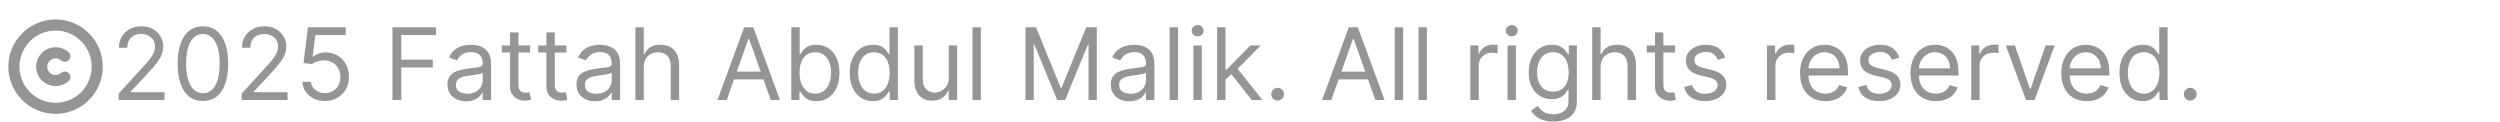 <svg width="450" height="22" viewBox="0 0 450 22" fill="none" xmlns="http://www.w3.org/2000/svg">
<g clip-path="url(#clip0_3498_116)">
<path d="M2.5 12C2.5 12.985 2.694 13.96 3.071 14.87C3.448 15.78 4 16.607 4.697 17.303C5.393 18 6.22 18.552 7.13 18.929C8.04 19.306 9.015 19.5 10 19.5C10.985 19.5 11.96 19.306 12.87 18.929C13.78 18.552 14.607 18 15.303 17.303C16 16.607 16.552 15.78 16.929 14.87C17.306 13.96 17.5 12.985 17.5 12C17.5 11.015 17.306 10.04 16.929 9.13C16.552 8.22 16 7.393 15.303 6.697C14.607 6 13.78 5.448 12.87 5.071C11.96 4.694 10.985 4.5 10 4.5C9.015 4.5 8.04 4.694 7.13 5.071C6.22 5.448 5.393 6 4.697 6.697C4 7.393 3.448 8.22 3.071 9.13C2.694 10.04 2.5 11.015 2.5 12Z" stroke="#959595" stroke-width="2" stroke-linecap="round" stroke-linejoin="round"/>
<path d="M11.667 10.125C11.181 9.698 10.549 9.475 9.903 9.502C9.257 9.529 8.646 9.803 8.198 10.269C7.75 10.734 7.499 11.354 7.499 12C7.499 12.646 7.75 13.266 8.198 13.731C8.646 14.197 9.257 14.471 9.903 14.498C10.549 14.525 11.181 14.302 11.667 13.875" stroke="#959595" stroke-width="2" stroke-linecap="round" stroke-linejoin="round"/>
</g>
<path d="M21.355 18V16.849L25.676 12.119C26.183 11.565 26.601 11.084 26.929 10.675C27.257 10.261 27.5 9.874 27.658 9.511C27.82 9.145 27.901 8.761 27.901 8.361C27.901 7.901 27.79 7.502 27.568 7.165C27.351 6.829 27.053 6.569 26.673 6.386C26.294 6.202 25.868 6.111 25.395 6.111C24.892 6.111 24.453 6.215 24.078 6.424C23.707 6.629 23.42 6.916 23.215 7.287C23.015 7.658 22.915 8.092 22.915 8.591H21.406C21.406 7.824 21.583 7.151 21.937 6.571C22.291 5.991 22.772 5.54 23.381 5.216C23.995 4.892 24.683 4.73 25.446 4.73C26.213 4.73 26.893 4.892 27.485 5.216C28.077 5.54 28.542 5.977 28.879 6.526C29.215 7.076 29.384 7.688 29.384 8.361C29.384 8.842 29.296 9.313 29.121 9.773C28.951 10.229 28.653 10.739 28.227 11.301C27.805 11.859 27.219 12.541 26.469 13.347L23.528 16.491V16.594H29.614V18H21.355ZM36.523 18.179C35.56 18.179 34.74 17.917 34.062 17.393C33.385 16.864 32.867 16.099 32.509 15.098C32.151 14.092 31.972 12.878 31.972 11.454C31.972 10.04 32.151 8.832 32.509 7.83C32.871 6.825 33.391 6.058 34.069 5.529C34.751 4.996 35.569 4.73 36.523 4.73C37.478 4.73 38.294 4.996 38.972 5.529C39.653 6.058 40.173 6.825 40.531 7.83C40.894 8.832 41.075 10.04 41.075 11.454C41.075 12.878 40.896 14.092 40.538 15.098C40.18 16.099 39.662 16.864 38.984 17.393C38.307 17.917 37.486 18.179 36.523 18.179ZM36.523 16.773C37.478 16.773 38.219 16.312 38.748 15.392C39.276 14.472 39.541 13.159 39.541 11.454C39.541 10.321 39.419 9.356 39.176 8.559C38.938 7.762 38.592 7.155 38.141 6.737C37.693 6.32 37.154 6.111 36.523 6.111C35.577 6.111 34.838 6.577 34.305 7.511C33.773 8.44 33.506 9.754 33.506 11.454C33.506 12.588 33.626 13.551 33.864 14.344C34.103 15.136 34.446 15.739 34.894 16.153C35.345 16.566 35.889 16.773 36.523 16.773ZM43.504 18V16.849L47.825 12.119C48.332 11.565 48.749 11.084 49.077 10.675C49.406 10.261 49.648 9.874 49.806 9.511C49.968 9.145 50.049 8.761 50.049 8.361C50.049 7.901 49.938 7.502 49.717 7.165C49.499 6.829 49.201 6.569 48.822 6.386C48.443 6.202 48.016 6.111 47.543 6.111C47.041 6.111 46.602 6.215 46.227 6.424C45.856 6.629 45.568 6.916 45.364 7.287C45.163 7.658 45.063 8.092 45.063 8.591H43.555C43.555 7.824 43.731 7.151 44.085 6.571C44.439 5.991 44.92 5.54 45.53 5.216C46.144 4.892 46.832 4.73 47.594 4.73C48.361 4.73 49.041 4.892 49.633 5.216C50.226 5.54 50.69 5.977 51.027 6.526C51.364 7.076 51.532 7.688 51.532 8.361C51.532 8.842 51.445 9.313 51.27 9.773C51.099 10.229 50.801 10.739 50.375 11.301C49.953 11.859 49.367 12.541 48.617 13.347L45.677 16.491V16.594H51.762V18H43.504ZM58.493 18.179C57.743 18.179 57.068 18.03 56.467 17.732C55.866 17.433 55.384 17.024 55.022 16.504C54.66 15.984 54.462 15.392 54.428 14.727H55.962C56.021 15.32 56.29 15.81 56.767 16.197C57.249 16.581 57.824 16.773 58.493 16.773C59.03 16.773 59.507 16.647 59.925 16.396C60.347 16.144 60.677 15.799 60.916 15.36C61.158 14.917 61.28 14.416 61.28 13.858C61.28 13.287 61.154 12.778 60.903 12.33C60.656 11.879 60.315 11.523 59.88 11.263C59.445 11.003 58.949 10.871 58.391 10.867C57.99 10.862 57.579 10.924 57.157 11.052C56.735 11.175 56.388 11.335 56.115 11.531L54.632 11.352L55.425 4.909H62.226V6.315H56.754L56.294 10.176H56.371C56.639 9.963 56.976 9.786 57.381 9.646C57.785 9.505 58.207 9.435 58.646 9.435C59.447 9.435 60.161 9.626 60.788 10.01C61.418 10.389 61.913 10.909 62.271 11.57C62.633 12.23 62.814 12.984 62.814 13.832C62.814 14.668 62.626 15.413 62.251 16.07C61.881 16.722 61.369 17.237 60.717 17.616C60.065 17.991 59.324 18.179 58.493 18.179ZM70.646 18V4.909H78.495V6.315H72.231V10.739H77.907V12.145H72.231V18H70.646ZM83.895 18.23C83.273 18.23 82.708 18.113 82.201 17.879C81.694 17.64 81.291 17.297 80.993 16.849C80.695 16.398 80.546 15.852 80.546 15.213C80.546 14.651 80.656 14.195 80.878 13.845C81.099 13.492 81.396 13.214 81.766 13.014C82.137 12.814 82.546 12.665 82.994 12.567C83.445 12.464 83.899 12.383 84.355 12.324C84.952 12.247 85.435 12.19 85.806 12.151C86.181 12.109 86.454 12.038 86.624 11.94C86.799 11.842 86.886 11.672 86.886 11.429V11.378C86.886 10.747 86.714 10.257 86.369 9.908C86.028 9.558 85.51 9.384 84.815 9.384C84.095 9.384 83.531 9.541 83.121 9.857C82.712 10.172 82.425 10.508 82.258 10.867L80.827 10.355C81.082 9.759 81.423 9.294 81.849 8.962C82.28 8.625 82.749 8.391 83.256 8.259C83.767 8.122 84.27 8.054 84.764 8.054C85.079 8.054 85.442 8.092 85.851 8.169C86.264 8.241 86.663 8.393 87.046 8.623C87.434 8.853 87.756 9.2 88.011 9.665C88.267 10.129 88.395 10.751 88.395 11.531V18H86.886V16.671H86.81C86.707 16.884 86.537 17.111 86.298 17.354C86.06 17.597 85.742 17.804 85.346 17.974C84.95 18.145 84.466 18.23 83.895 18.23ZM84.125 16.875C84.722 16.875 85.224 16.758 85.633 16.523C86.047 16.289 86.358 15.986 86.567 15.616C86.78 15.245 86.886 14.855 86.886 14.446V13.065C86.822 13.142 86.682 13.212 86.465 13.276C86.251 13.336 86.004 13.389 85.723 13.436C85.446 13.479 85.175 13.517 84.911 13.551C84.651 13.581 84.44 13.607 84.278 13.628C83.886 13.679 83.52 13.762 83.179 13.877C82.842 13.988 82.57 14.156 82.361 14.382C82.156 14.604 82.054 14.906 82.054 15.29C82.054 15.814 82.248 16.21 82.636 16.479C83.028 16.743 83.524 16.875 84.125 16.875ZM95.418 8.182V9.46H90.33V8.182H95.418ZM91.813 5.83H93.322V15.188C93.322 15.614 93.383 15.933 93.507 16.146C93.635 16.355 93.797 16.496 93.993 16.568C94.193 16.636 94.404 16.671 94.626 16.671C94.792 16.671 94.928 16.662 95.035 16.645C95.141 16.624 95.226 16.607 95.29 16.594L95.597 17.949C95.495 17.987 95.352 18.026 95.169 18.064C94.986 18.107 94.753 18.128 94.472 18.128C94.046 18.128 93.628 18.036 93.219 17.853C92.814 17.67 92.478 17.391 92.209 17.016C91.945 16.641 91.813 16.168 91.813 15.597V5.83ZM101.957 8.182V9.46H96.869V8.182H101.957ZM98.352 5.83H99.861V15.188C99.861 15.614 99.922 15.933 100.046 16.146C100.174 16.355 100.336 16.496 100.532 16.568C100.732 16.636 100.943 16.671 101.165 16.671C101.331 16.671 101.467 16.662 101.574 16.645C101.68 16.624 101.765 16.607 101.829 16.594L102.136 17.949C102.034 17.987 101.891 18.026 101.708 18.064C101.525 18.107 101.292 18.128 101.011 18.128C100.585 18.128 100.167 18.036 99.758 17.853C99.353 17.67 99.017 17.391 98.748 17.016C98.484 16.641 98.352 16.168 98.352 15.597V5.83ZM107.116 18.23C106.493 18.23 105.929 18.113 105.422 17.879C104.915 17.64 104.512 17.297 104.214 16.849C103.915 16.398 103.766 15.852 103.766 15.213C103.766 14.651 103.877 14.195 104.099 13.845C104.32 13.492 104.616 13.214 104.987 13.014C105.358 12.814 105.767 12.665 106.214 12.567C106.666 12.464 107.12 12.383 107.576 12.324C108.172 12.247 108.656 12.19 109.027 12.151C109.402 12.109 109.675 12.038 109.845 11.94C110.02 11.842 110.107 11.672 110.107 11.429V11.378C110.107 10.747 109.934 10.257 109.589 9.908C109.248 9.558 108.731 9.384 108.036 9.384C107.316 9.384 106.751 9.541 106.342 9.857C105.933 10.172 105.645 10.508 105.479 10.867L104.047 10.355C104.303 9.759 104.644 9.294 105.07 8.962C105.501 8.625 105.969 8.391 106.476 8.259C106.988 8.122 107.491 8.054 107.985 8.054C108.3 8.054 108.662 8.092 109.072 8.169C109.485 8.241 109.883 8.393 110.267 8.623C110.655 8.853 110.976 9.2 111.232 9.665C111.488 10.129 111.616 10.751 111.616 11.531V18H110.107V16.671H110.03C109.928 16.884 109.758 17.111 109.519 17.354C109.28 17.597 108.963 17.804 108.567 17.974C108.17 18.145 107.687 18.23 107.116 18.23ZM107.346 16.875C107.942 16.875 108.445 16.758 108.854 16.523C109.268 16.289 109.579 15.986 109.787 15.616C110.001 15.245 110.107 14.855 110.107 14.446V13.065C110.043 13.142 109.903 13.212 109.685 13.276C109.472 13.336 109.225 13.389 108.944 13.436C108.667 13.479 108.396 13.517 108.132 13.551C107.872 13.581 107.661 13.607 107.499 13.628C107.107 13.679 106.741 13.762 106.4 13.877C106.063 13.988 105.79 14.156 105.581 14.382C105.377 14.604 105.275 14.906 105.275 15.29C105.275 15.814 105.469 16.21 105.856 16.479C106.248 16.743 106.745 16.875 107.346 16.875ZM115.877 12.094V18H114.369V4.909H115.877V9.716H116.005C116.235 9.209 116.581 8.806 117.041 8.508C117.505 8.205 118.123 8.054 118.895 8.054C119.564 8.054 120.15 8.188 120.652 8.457C121.155 8.721 121.545 9.128 121.822 9.678C122.103 10.223 122.244 10.918 122.244 11.761V18H120.735V11.864C120.735 11.084 120.533 10.481 120.128 10.055C119.728 9.624 119.172 9.409 118.46 9.409C117.966 9.409 117.522 9.513 117.13 9.722C116.743 9.931 116.436 10.236 116.21 10.636C115.988 11.037 115.877 11.523 115.877 12.094ZM130.808 18H129.146L133.953 4.909H135.589L140.396 18H138.734L134.822 6.98H134.72L130.808 18ZM131.421 12.886H138.12V14.293H131.421V12.886ZM142.435 18V4.909H143.943V9.741H144.071C144.182 9.571 144.335 9.354 144.531 9.089C144.732 8.821 145.017 8.582 145.388 8.374C145.763 8.161 146.27 8.054 146.909 8.054C147.736 8.054 148.465 8.261 149.095 8.674C149.726 9.087 150.218 9.673 150.572 10.432C150.926 11.19 151.102 12.085 151.102 13.117C151.102 14.156 150.926 15.057 150.572 15.82C150.218 16.579 149.728 17.167 149.102 17.584C148.475 17.998 147.753 18.204 146.935 18.204C146.304 18.204 145.799 18.1 145.42 17.891C145.041 17.678 144.749 17.438 144.544 17.169C144.34 16.896 144.182 16.671 144.071 16.491H143.892V18H142.435ZM143.918 13.091C143.918 13.832 144.026 14.486 144.244 15.053C144.461 15.616 144.779 16.057 145.196 16.376C145.614 16.692 146.125 16.849 146.73 16.849C147.361 16.849 147.887 16.683 148.309 16.351C148.735 16.014 149.055 15.562 149.268 14.996C149.485 14.425 149.594 13.79 149.594 13.091C149.594 12.401 149.487 11.778 149.274 11.224C149.066 10.666 148.748 10.225 148.322 9.901C147.9 9.573 147.369 9.409 146.73 9.409C146.117 9.409 145.601 9.565 145.183 9.876C144.766 10.182 144.45 10.613 144.237 11.167C144.024 11.717 143.918 12.358 143.918 13.091ZM157.117 18.204C156.299 18.204 155.577 17.998 154.95 17.584C154.324 17.167 153.834 16.579 153.48 15.82C153.127 15.057 152.95 14.156 152.95 13.117C152.95 12.085 153.127 11.19 153.48 10.432C153.834 9.673 154.326 9.087 154.957 8.674C155.588 8.261 156.316 8.054 157.143 8.054C157.782 8.054 158.287 8.161 158.658 8.374C159.033 8.582 159.318 8.821 159.514 9.089C159.715 9.354 159.87 9.571 159.981 9.741H160.109V4.909H161.617V18H160.16V16.491H159.981C159.87 16.671 159.713 16.896 159.508 17.169C159.303 17.438 159.012 17.678 158.632 17.891C158.253 18.1 157.748 18.204 157.117 18.204ZM157.322 16.849C157.927 16.849 158.438 16.692 158.856 16.376C159.274 16.057 159.591 15.616 159.808 15.053C160.026 14.486 160.134 13.832 160.134 13.091C160.134 12.358 160.028 11.717 159.815 11.167C159.602 10.613 159.286 10.182 158.869 9.876C158.451 9.565 157.936 9.409 157.322 9.409C156.683 9.409 156.15 9.573 155.724 9.901C155.302 10.225 154.985 10.666 154.771 11.224C154.563 11.778 154.458 12.401 154.458 13.091C154.458 13.79 154.565 14.425 154.778 14.996C154.995 15.562 155.315 16.014 155.737 16.351C156.163 16.683 156.691 16.849 157.322 16.849ZM170.777 13.986V8.182H172.286V18H170.777V16.338H170.675C170.445 16.837 170.087 17.261 169.601 17.61C169.115 17.955 168.502 18.128 167.76 18.128C167.146 18.128 166.601 17.994 166.124 17.725C165.646 17.452 165.271 17.043 164.999 16.498C164.726 15.948 164.59 15.256 164.59 14.421V8.182H166.098V14.318C166.098 15.034 166.298 15.605 166.699 16.031C167.104 16.457 167.619 16.671 168.246 16.671C168.621 16.671 169.002 16.575 169.39 16.383C169.782 16.191 170.11 15.897 170.374 15.501C170.643 15.104 170.777 14.599 170.777 13.986ZM176.557 4.909V18H175.049V4.909H176.557ZM184.587 4.909H186.479L190.928 15.776H191.081L195.53 4.909H197.422V18H195.939V8.054H195.812L191.721 18H190.289L186.198 8.054H186.07V18H184.587V4.909ZM203.286 18.23C202.663 18.23 202.099 18.113 201.592 17.879C201.085 17.64 200.682 17.297 200.384 16.849C200.085 16.398 199.936 15.852 199.936 15.213C199.936 14.651 200.047 14.195 200.268 13.845C200.49 13.492 200.786 13.214 201.157 13.014C201.528 12.814 201.937 12.665 202.384 12.567C202.836 12.464 203.29 12.383 203.746 12.324C204.342 12.247 204.826 12.19 205.197 12.151C205.572 12.109 205.844 12.038 206.015 11.94C206.19 11.842 206.277 11.672 206.277 11.429V11.378C206.277 10.747 206.104 10.257 205.759 9.908C205.418 9.558 204.901 9.384 204.206 9.384C203.486 9.384 202.921 9.541 202.512 9.857C202.103 10.172 201.815 10.508 201.649 10.867L200.217 10.355C200.473 9.759 200.814 9.294 201.24 8.962C201.67 8.625 202.139 8.391 202.646 8.259C203.158 8.122 203.661 8.054 204.155 8.054C204.47 8.054 204.832 8.092 205.241 8.169C205.655 8.241 206.053 8.393 206.437 8.623C206.825 8.853 207.146 9.2 207.402 9.665C207.658 10.129 207.786 10.751 207.786 11.531V18H206.277V16.671H206.2C206.098 16.884 205.928 17.111 205.689 17.354C205.45 17.597 205.133 17.804 204.737 17.974C204.34 18.145 203.857 18.23 203.286 18.23ZM203.516 16.875C204.112 16.875 204.615 16.758 205.024 16.523C205.438 16.289 205.749 15.986 205.957 15.616C206.17 15.245 206.277 14.855 206.277 14.446V13.065C206.213 13.142 206.072 13.212 205.855 13.276C205.642 13.336 205.395 13.389 205.114 13.436C204.837 13.479 204.566 13.517 204.302 13.551C204.042 13.581 203.831 13.607 203.669 13.628C203.277 13.679 202.911 13.762 202.57 13.877C202.233 13.988 201.96 14.156 201.751 14.382C201.547 14.604 201.445 14.906 201.445 15.29C201.445 15.814 201.638 16.21 202.026 16.479C202.418 16.743 202.915 16.875 203.516 16.875ZM212.047 4.909V18H210.539V4.909H212.047ZM214.81 18V8.182H216.319V18H214.81ZM215.577 6.545C215.283 6.545 215.03 6.445 214.817 6.245C214.608 6.045 214.504 5.804 214.504 5.523C214.504 5.241 214.608 5.001 214.817 4.8C215.03 4.6 215.283 4.5 215.577 4.5C215.871 4.5 216.123 4.6 216.332 4.8C216.545 5.001 216.651 5.241 216.651 5.523C216.651 5.804 216.545 6.045 216.332 6.245C216.123 6.445 215.871 6.545 215.577 6.545ZM220.488 14.421L220.463 12.554H220.769L225.065 8.182H226.931L222.355 12.81H222.227L220.488 14.421ZM219.082 18V4.909H220.59V18H219.082ZM225.32 18L221.485 13.142L222.559 12.094L227.238 18H225.32ZM229.972 18.102C229.657 18.102 229.386 17.989 229.161 17.764C228.935 17.538 228.822 17.267 228.822 16.952C228.822 16.636 228.935 16.366 229.161 16.14C229.386 15.914 229.657 15.801 229.972 15.801C230.288 15.801 230.558 15.914 230.784 16.14C231.01 16.366 231.123 16.636 231.123 16.952C231.123 17.16 231.07 17.352 230.963 17.527C230.861 17.702 230.722 17.842 230.548 17.949C230.377 18.051 230.185 18.102 229.972 18.102ZM239.634 18H237.972L242.779 4.909H244.415L249.222 18H247.56L243.648 6.98H243.546L239.634 18ZM240.248 12.886H246.946V14.293H240.248V12.886ZM252.565 4.909V18H251.056V4.909H252.565ZM256.836 4.909V18H255.328V4.909H256.836ZM264.662 18V8.182H266.119V9.665H266.222C266.401 9.179 266.724 8.785 267.193 8.482C267.662 8.18 268.19 8.028 268.778 8.028C268.889 8.028 269.028 8.031 269.194 8.035C269.36 8.039 269.486 8.045 269.571 8.054V9.588C269.52 9.575 269.403 9.556 269.219 9.531C269.04 9.501 268.851 9.486 268.651 9.486C268.173 9.486 267.747 9.586 267.372 9.786C267.001 9.982 266.707 10.255 266.49 10.604C266.277 10.95 266.17 11.344 266.17 11.787V18H264.662ZM271.359 18V8.182H272.868V18H271.359ZM272.126 6.545C271.832 6.545 271.579 6.445 271.366 6.245C271.157 6.045 271.052 5.804 271.052 5.523C271.052 5.241 271.157 5.001 271.366 4.8C271.579 4.6 271.832 4.5 272.126 4.5C272.42 4.5 272.672 4.6 272.881 4.8C273.094 5.001 273.2 5.241 273.2 5.523C273.2 5.804 273.094 6.045 272.881 6.245C272.672 6.445 272.42 6.545 272.126 6.545ZM279.594 21.886C278.865 21.886 278.239 21.793 277.714 21.605C277.19 21.422 276.754 21.179 276.404 20.876C276.059 20.578 275.784 20.259 275.58 19.918L276.781 19.074C276.918 19.253 277.09 19.457 277.299 19.688C277.508 19.922 277.793 20.124 278.156 20.295C278.522 20.47 279.001 20.557 279.594 20.557C280.386 20.557 281.04 20.365 281.556 19.982C282.072 19.598 282.33 18.997 282.33 18.179V16.185H282.202C282.091 16.364 281.933 16.585 281.729 16.849C281.528 17.109 281.239 17.342 280.859 17.546C280.484 17.746 279.977 17.847 279.338 17.847C278.545 17.847 277.834 17.659 277.203 17.284C276.577 16.909 276.08 16.364 275.714 15.648C275.352 14.932 275.17 14.062 275.17 13.04C275.17 12.034 275.347 11.158 275.701 10.413C276.055 9.663 276.547 9.083 277.178 8.674C277.808 8.261 278.537 8.054 279.364 8.054C280.003 8.054 280.51 8.161 280.885 8.374C281.264 8.582 281.554 8.821 281.754 9.089C281.959 9.354 282.116 9.571 282.227 9.741H282.381V8.182H283.838V18.281C283.838 19.125 283.646 19.811 283.263 20.34C282.884 20.872 282.372 21.262 281.729 21.509C281.089 21.761 280.378 21.886 279.594 21.886ZM279.543 16.491C280.148 16.491 280.659 16.353 281.077 16.076C281.494 15.799 281.812 15.401 282.029 14.881C282.246 14.361 282.355 13.739 282.355 13.014C282.355 12.307 282.249 11.682 282.036 11.141C281.822 10.6 281.507 10.176 281.089 9.869C280.672 9.562 280.156 9.409 279.543 9.409C278.903 9.409 278.371 9.571 277.945 9.895C277.523 10.219 277.205 10.653 276.992 11.199C276.783 11.744 276.679 12.349 276.679 13.014C276.679 13.696 276.786 14.299 276.999 14.823C277.216 15.343 277.536 15.752 277.957 16.05C278.384 16.345 278.912 16.491 279.543 16.491ZM288.108 12.094V18H286.599V4.909H288.108V9.716H288.236C288.466 9.209 288.811 8.806 289.271 8.508C289.736 8.205 290.354 8.054 291.125 8.054C291.794 8.054 292.38 8.188 292.883 8.457C293.386 8.721 293.776 9.128 294.053 9.678C294.334 10.223 294.474 10.918 294.474 11.761V18H292.966V11.864C292.966 11.084 292.763 10.481 292.359 10.055C291.958 9.624 291.402 9.409 290.69 9.409C290.196 9.409 289.753 9.513 289.361 9.722C288.973 9.931 288.666 10.236 288.44 10.636C288.219 11.037 288.108 11.523 288.108 12.094ZM301.504 8.182V9.46H296.416V8.182H301.504ZM297.899 5.83H299.407V15.188C299.407 15.614 299.469 15.933 299.593 16.146C299.721 16.355 299.883 16.496 300.079 16.568C300.279 16.636 300.49 16.671 300.711 16.671C300.878 16.671 301.014 16.662 301.121 16.645C301.227 16.624 301.312 16.607 301.376 16.594L301.683 17.949C301.581 17.987 301.438 18.026 301.255 18.064C301.072 18.107 300.839 18.128 300.558 18.128C300.132 18.128 299.714 18.036 299.305 17.853C298.9 17.67 298.564 17.391 298.295 17.016C298.031 16.641 297.899 16.168 297.899 15.597V5.83ZM310.552 10.381L309.197 10.764C309.112 10.538 308.986 10.319 308.82 10.106C308.658 9.888 308.436 9.71 308.155 9.569C307.874 9.428 307.514 9.358 307.075 9.358C306.474 9.358 305.973 9.496 305.573 9.773C305.176 10.046 304.978 10.393 304.978 10.815C304.978 11.19 305.115 11.486 305.387 11.704C305.66 11.921 306.086 12.102 306.666 12.247L308.123 12.605C309.001 12.818 309.655 13.144 310.085 13.583C310.516 14.018 310.731 14.578 310.731 15.264C310.731 15.827 310.569 16.329 310.245 16.773C309.926 17.216 309.478 17.565 308.903 17.821C308.328 18.077 307.659 18.204 306.896 18.204C305.894 18.204 305.066 17.987 304.409 17.553C303.753 17.118 303.338 16.483 303.163 15.648L304.595 15.29C304.731 15.818 304.989 16.215 305.368 16.479C305.752 16.743 306.252 16.875 306.87 16.875C307.573 16.875 308.132 16.726 308.545 16.428C308.963 16.125 309.171 15.763 309.171 15.341C309.171 15 309.052 14.714 308.813 14.484C308.575 14.25 308.208 14.075 307.714 13.96L306.078 13.577C305.178 13.364 304.518 13.033 304.096 12.586C303.678 12.134 303.47 11.57 303.47 10.892C303.47 10.338 303.625 9.848 303.936 9.422C304.252 8.996 304.68 8.661 305.221 8.418C305.767 8.175 306.384 8.054 307.075 8.054C308.046 8.054 308.809 8.267 309.363 8.693C309.921 9.119 310.318 9.682 310.552 10.381ZM318.064 18V8.182H319.522V9.665H319.624C319.803 9.179 320.127 8.785 320.596 8.482C321.064 8.18 321.593 8.028 322.181 8.028C322.292 8.028 322.43 8.031 322.596 8.035C322.762 8.039 322.888 8.045 322.973 8.054V9.588C322.922 9.575 322.805 9.556 322.622 9.531C322.443 9.501 322.253 9.486 322.053 9.486C321.576 9.486 321.15 9.586 320.775 9.786C320.404 9.982 320.11 10.255 319.892 10.604C319.679 10.95 319.573 11.344 319.573 11.787V18H318.064ZM328.579 18.204C327.633 18.204 326.817 17.996 326.131 17.578C325.449 17.156 324.923 16.568 324.552 15.814C324.186 15.055 324.002 14.173 324.002 13.168C324.002 12.162 324.186 11.276 324.552 10.508C324.923 9.737 325.439 9.136 326.099 8.706C326.764 8.271 327.539 8.054 328.426 8.054C328.937 8.054 329.442 8.139 329.941 8.31C330.439 8.48 330.893 8.757 331.302 9.141C331.711 9.52 332.037 10.023 332.28 10.649C332.523 11.276 332.645 12.047 332.645 12.963V13.602H325.076V12.298H331.11C331.11 11.744 331 11.25 330.778 10.815C330.561 10.381 330.25 10.038 329.845 9.786C329.444 9.535 328.971 9.409 328.426 9.409C327.825 9.409 327.305 9.558 326.866 9.857C326.431 10.151 326.097 10.534 325.863 11.007C325.628 11.48 325.511 11.987 325.511 12.528V13.398C325.511 14.139 325.639 14.768 325.895 15.283C326.154 15.795 326.515 16.185 326.975 16.453C327.435 16.717 327.97 16.849 328.579 16.849C328.975 16.849 329.333 16.794 329.653 16.683C329.977 16.568 330.256 16.398 330.49 16.172C330.725 15.942 330.906 15.656 331.034 15.315L332.491 15.724C332.338 16.219 332.08 16.653 331.718 17.028C331.355 17.399 330.908 17.689 330.375 17.898C329.843 18.102 329.244 18.204 328.579 18.204ZM341.894 10.381L340.539 10.764C340.453 10.538 340.328 10.319 340.162 10.106C340 9.888 339.778 9.71 339.497 9.569C339.216 9.428 338.855 9.358 338.417 9.358C337.816 9.358 337.315 9.496 336.914 9.773C336.518 10.046 336.32 10.393 336.32 10.815C336.32 11.19 336.456 11.486 336.729 11.704C337.002 11.921 337.428 12.102 338.007 12.247L339.465 12.605C340.343 12.818 340.997 13.144 341.427 13.583C341.858 14.018 342.073 14.578 342.073 15.264C342.073 15.827 341.911 16.329 341.587 16.773C341.267 17.216 340.82 17.565 340.245 17.821C339.669 18.077 339 18.204 338.238 18.204C337.236 18.204 336.407 17.987 335.751 17.553C335.095 17.118 334.679 16.483 334.505 15.648L335.936 15.29C336.073 15.818 336.331 16.215 336.71 16.479C337.093 16.743 337.594 16.875 338.212 16.875C338.915 16.875 339.473 16.726 339.887 16.428C340.304 16.125 340.513 15.763 340.513 15.341C340.513 15 340.394 14.714 340.155 14.484C339.917 14.25 339.55 14.075 339.056 13.96L337.419 13.577C336.52 13.364 335.86 13.033 335.438 12.586C335.02 12.134 334.811 11.57 334.811 10.892C334.811 10.338 334.967 9.848 335.278 9.422C335.593 8.996 336.022 8.661 336.563 8.418C337.108 8.175 337.726 8.054 338.417 8.054C339.388 8.054 340.151 8.267 340.705 8.693C341.263 9.119 341.659 9.682 341.894 10.381ZM348.46 18.204C347.514 18.204 346.698 17.996 346.012 17.578C345.33 17.156 344.804 16.568 344.433 15.814C344.067 15.055 343.883 14.173 343.883 13.168C343.883 12.162 344.067 11.276 344.433 10.508C344.804 9.737 345.319 9.136 345.98 8.706C346.645 8.271 347.42 8.054 348.307 8.054C348.818 8.054 349.323 8.139 349.822 8.31C350.32 8.48 350.774 8.757 351.183 9.141C351.592 9.52 351.918 10.023 352.161 10.649C352.404 11.276 352.525 12.047 352.525 12.963V13.602H344.957V12.298H350.991C350.991 11.744 350.881 11.25 350.659 10.815C350.442 10.381 350.131 10.038 349.726 9.786C349.325 9.535 348.852 9.409 348.307 9.409C347.706 9.409 347.186 9.558 346.747 9.857C346.312 10.151 345.978 10.534 345.743 11.007C345.509 11.48 345.392 11.987 345.392 12.528V13.398C345.392 14.139 345.52 14.768 345.775 15.283C346.035 15.795 346.395 16.185 346.856 16.453C347.316 16.717 347.851 16.849 348.46 16.849C348.856 16.849 349.214 16.794 349.534 16.683C349.858 16.568 350.137 16.398 350.371 16.172C350.606 15.942 350.787 15.656 350.915 15.315L352.372 15.724C352.219 16.219 351.961 16.653 351.599 17.028C351.236 17.399 350.789 17.689 350.256 17.898C349.724 18.102 349.125 18.204 348.46 18.204ZM354.82 18V8.182H356.278V9.665H356.38C356.559 9.179 356.883 8.785 357.351 8.482C357.82 8.18 358.349 8.028 358.937 8.028C359.047 8.028 359.186 8.031 359.352 8.035C359.518 8.039 359.644 8.045 359.729 8.054V9.588C359.678 9.575 359.561 9.556 359.378 9.531C359.199 9.501 359.009 9.486 358.809 9.486C358.331 9.486 357.905 9.586 357.53 9.786C357.16 9.982 356.866 10.255 356.648 10.604C356.435 10.95 356.329 11.344 356.329 11.787V18H354.82ZM369.845 8.182L366.214 18H364.68L361.049 8.182H362.686L365.396 16.006H365.498L368.208 8.182H369.845ZM375.601 18.204C374.655 18.204 373.839 17.996 373.153 17.578C372.471 17.156 371.944 16.568 371.574 15.814C371.207 15.055 371.024 14.173 371.024 13.168C371.024 12.162 371.207 11.276 371.574 10.508C371.944 9.737 372.46 9.136 373.121 8.706C373.785 8.271 374.561 8.054 375.447 8.054C375.959 8.054 376.464 8.139 376.962 8.31C377.461 8.48 377.915 8.757 378.324 9.141C378.733 9.52 379.059 10.023 379.302 10.649C379.545 11.276 379.666 12.047 379.666 12.963V13.602H372.098V12.298H378.132C378.132 11.744 378.021 11.25 377.8 10.815C377.582 10.381 377.271 10.038 376.866 9.786C376.466 9.535 375.993 9.409 375.447 9.409C374.846 9.409 374.327 9.558 373.888 9.857C373.453 10.151 373.118 10.534 372.884 11.007C372.65 11.48 372.532 11.987 372.532 12.528V13.398C372.532 14.139 372.66 14.768 372.916 15.283C373.176 15.795 373.536 16.185 373.996 16.453C374.456 16.717 374.991 16.849 375.601 16.849C375.997 16.849 376.355 16.794 376.675 16.683C376.998 16.568 377.278 16.398 377.512 16.172C377.746 15.942 377.927 15.656 378.055 15.315L379.513 15.724C379.359 16.219 379.101 16.653 378.739 17.028C378.377 17.399 377.93 17.689 377.397 17.898C376.864 18.102 376.265 18.204 375.601 18.204ZM385.668 18.204C384.85 18.204 384.128 17.998 383.501 17.584C382.875 17.167 382.385 16.579 382.031 15.82C381.677 15.057 381.501 14.156 381.501 13.117C381.501 12.085 381.677 11.19 382.031 10.432C382.385 9.673 382.877 9.087 383.508 8.674C384.138 8.261 384.867 8.054 385.694 8.054C386.333 8.054 386.838 8.161 387.209 8.374C387.584 8.582 387.869 8.821 388.065 9.089C388.265 9.354 388.421 9.571 388.532 9.741H388.66V4.909H390.168V18H388.711V16.491H388.532C388.421 16.671 388.263 16.896 388.059 17.169C387.854 17.438 387.562 17.678 387.183 17.891C386.804 18.1 386.299 18.204 385.668 18.204ZM385.873 16.849C386.478 16.849 386.989 16.692 387.407 16.376C387.824 16.057 388.142 15.616 388.359 15.053C388.577 14.486 388.685 13.832 388.685 13.091C388.685 12.358 388.579 11.717 388.366 11.167C388.153 10.613 387.837 10.182 387.42 9.876C387.002 9.565 386.486 9.409 385.873 9.409C385.233 9.409 384.701 9.573 384.275 9.901C383.853 10.225 383.535 10.666 383.322 11.224C383.113 11.778 383.009 12.401 383.009 13.091C383.009 13.79 383.116 14.425 383.329 14.996C383.546 15.562 383.866 16.014 384.287 16.351C384.714 16.683 385.242 16.849 385.873 16.849ZM394.24 18.102C393.925 18.102 393.654 17.989 393.428 17.764C393.202 17.538 393.089 17.267 393.089 16.952C393.089 16.636 393.202 16.366 393.428 16.14C393.654 15.914 393.925 15.801 394.24 15.801C394.555 15.801 394.826 15.914 395.052 16.14C395.278 16.366 395.39 16.636 395.39 16.952C395.39 17.16 395.337 17.352 395.231 17.527C395.128 17.702 394.99 17.842 394.815 17.949C394.645 18.051 394.453 18.102 394.24 18.102Z" fill="#959595"/>
<defs>
<clipPath id="clip0_3498_116">
<rect width="20" height="20" fill="white" transform="translate(0 2)"/>
</clipPath>
</defs>
</svg>
